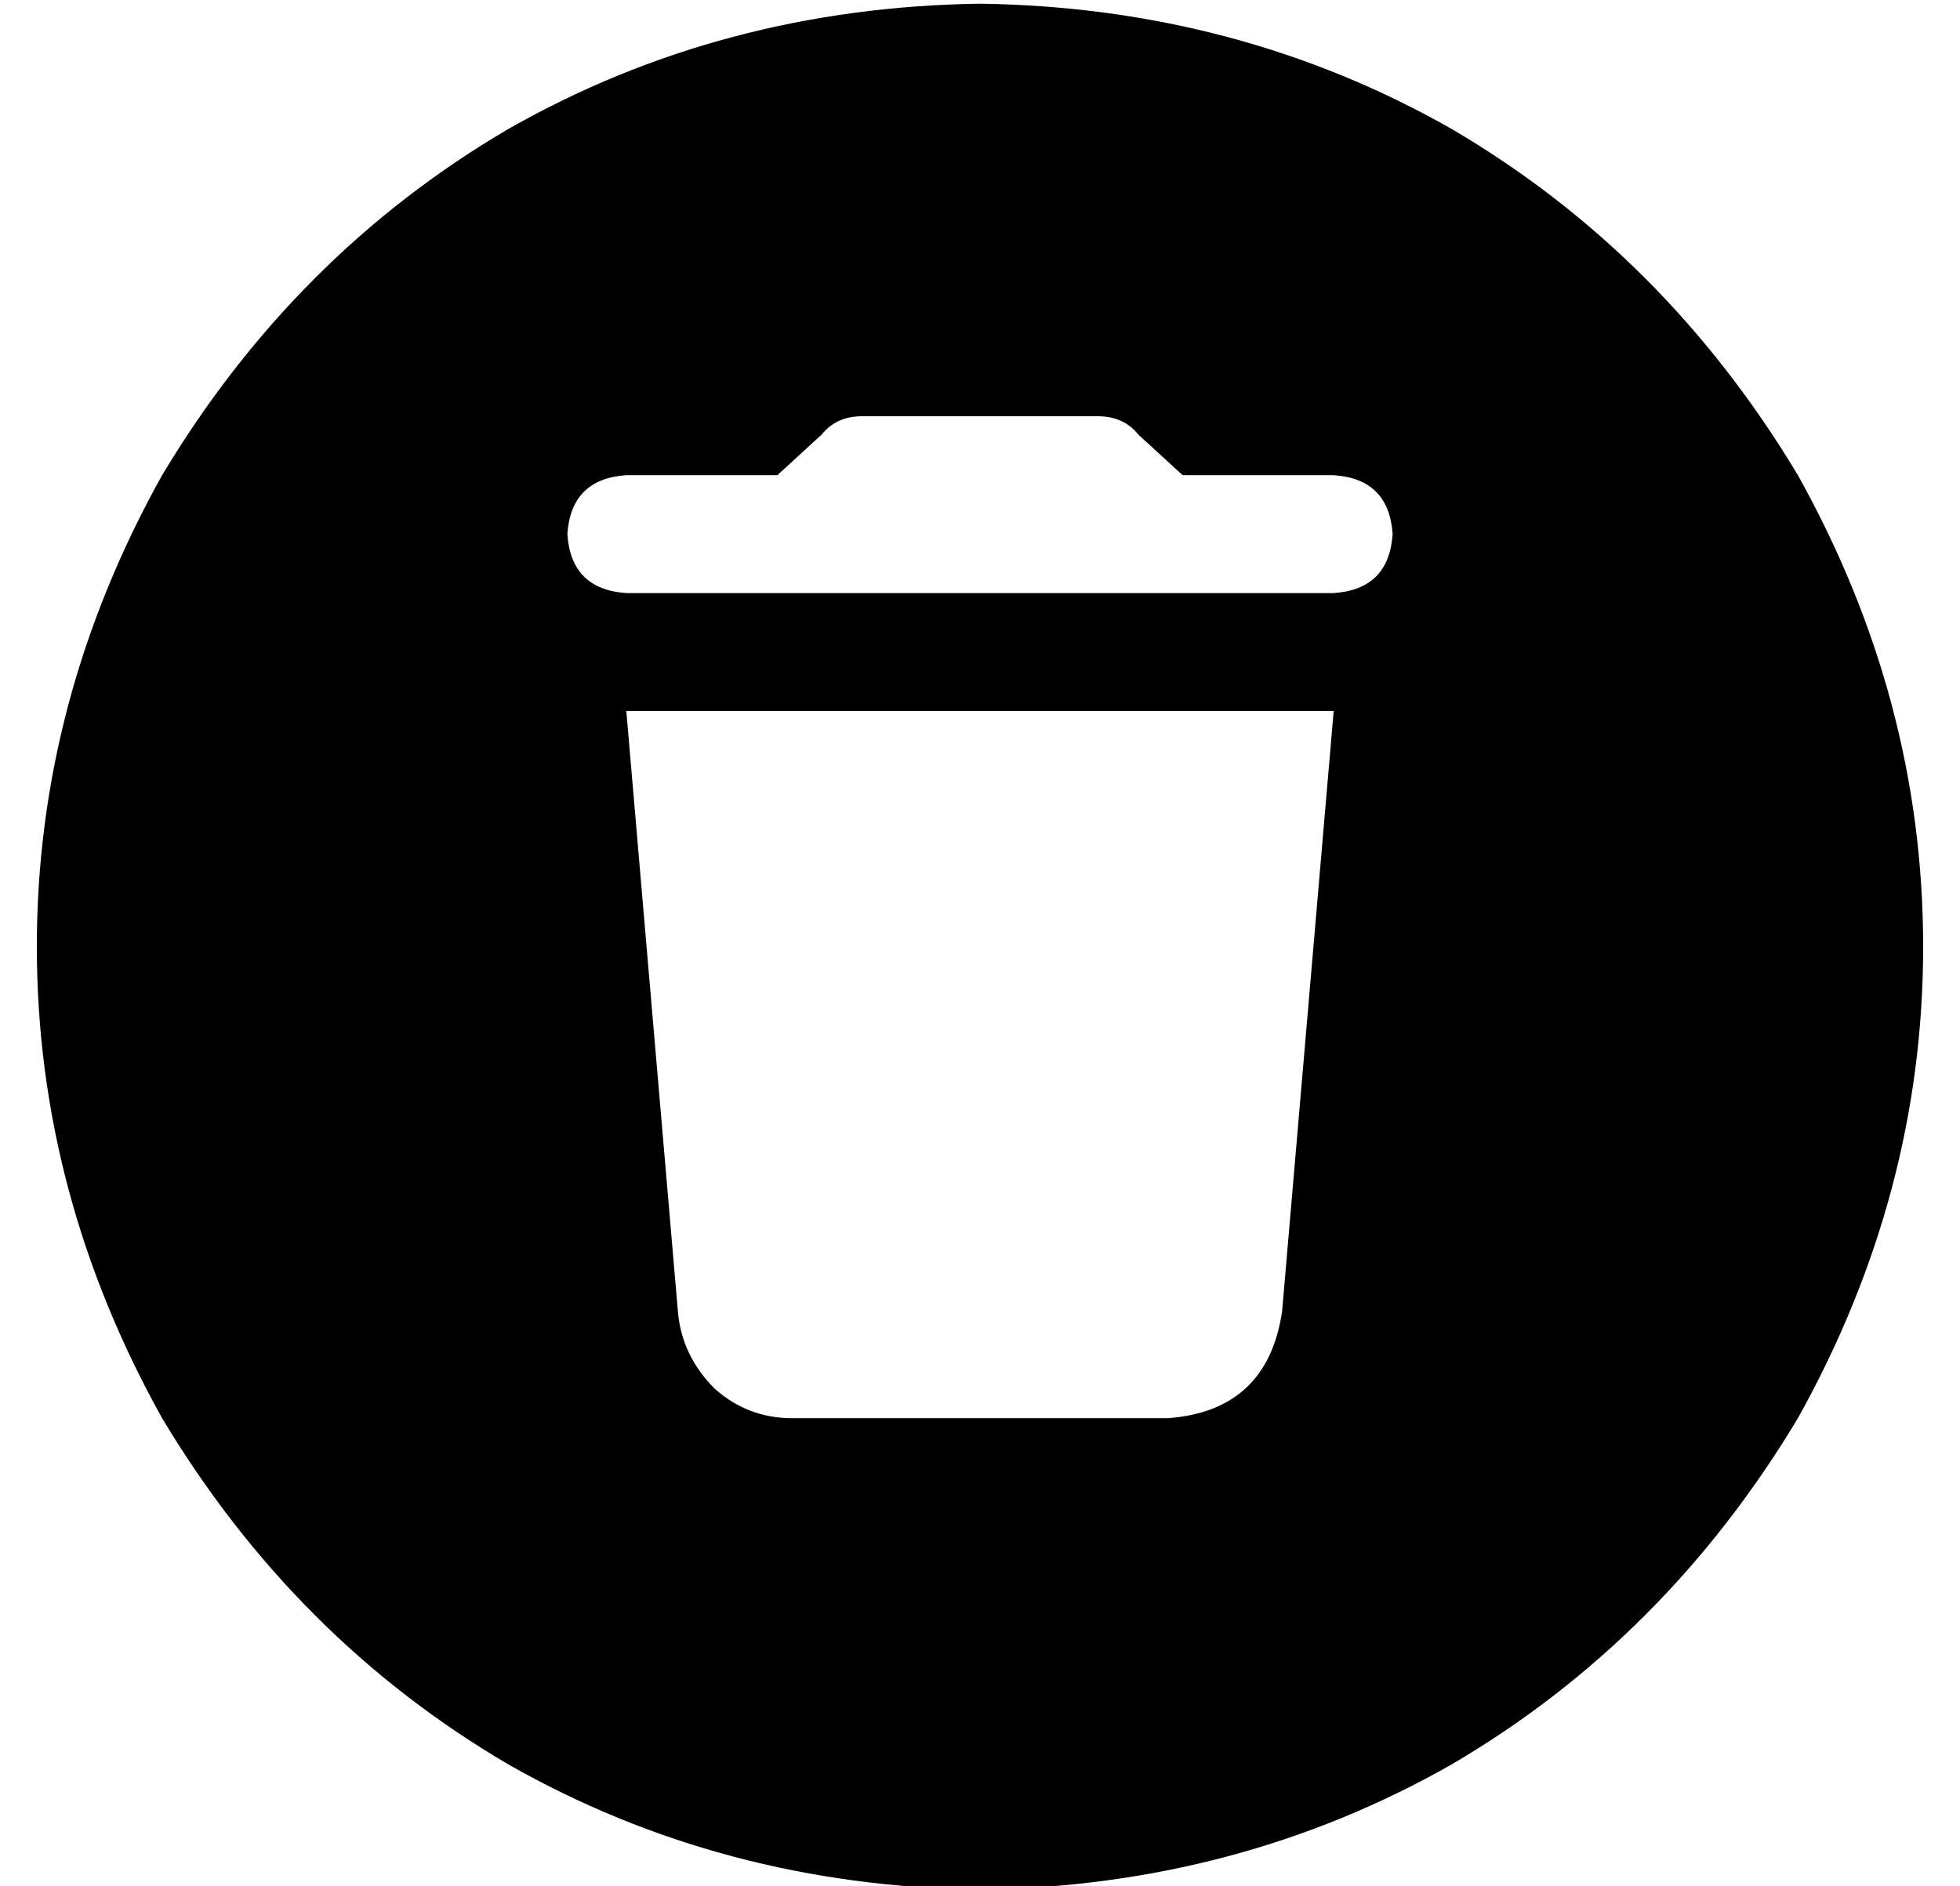 <?xml version="1.0" standalone="no"?>
<!DOCTYPE svg PUBLIC "-//W3C//DTD SVG 1.1//EN" "http://www.w3.org/Graphics/SVG/1.1/DTD/svg11.dtd" >
<svg xmlns="http://www.w3.org/2000/svg" xmlns:xlink="http://www.w3.org/1999/xlink" version="1.1" viewBox="-10 -40 532 512">
   <path fill="currentColor"
d="M256 473q70 -1 128 -34v0v0q58 -34 94 -94q34 -61 34 -128t-34 -128q-36 -60 -94 -94q-58 -33 -128 -34q-70 1 -128 34q-58 34 -94 94q-34 61 -34 128t34 128q36 60 94 94q58 33 128 34v0zM160 89h41h-41h41l12 -11v0q4 -5 11 -5h64v0q7 0 11 5l12 11v0h41v0q15 1 16 16
q-1 15 -16 16h-192v0q-15 -1 -16 -16q1 -15 16 -16v0zM160 153h192h-192h192l-14 163v0q-4 27 -31 29h-102v0q-12 0 -21 -8q-9 -9 -10 -21l-14 -163v0z" />
</svg>
